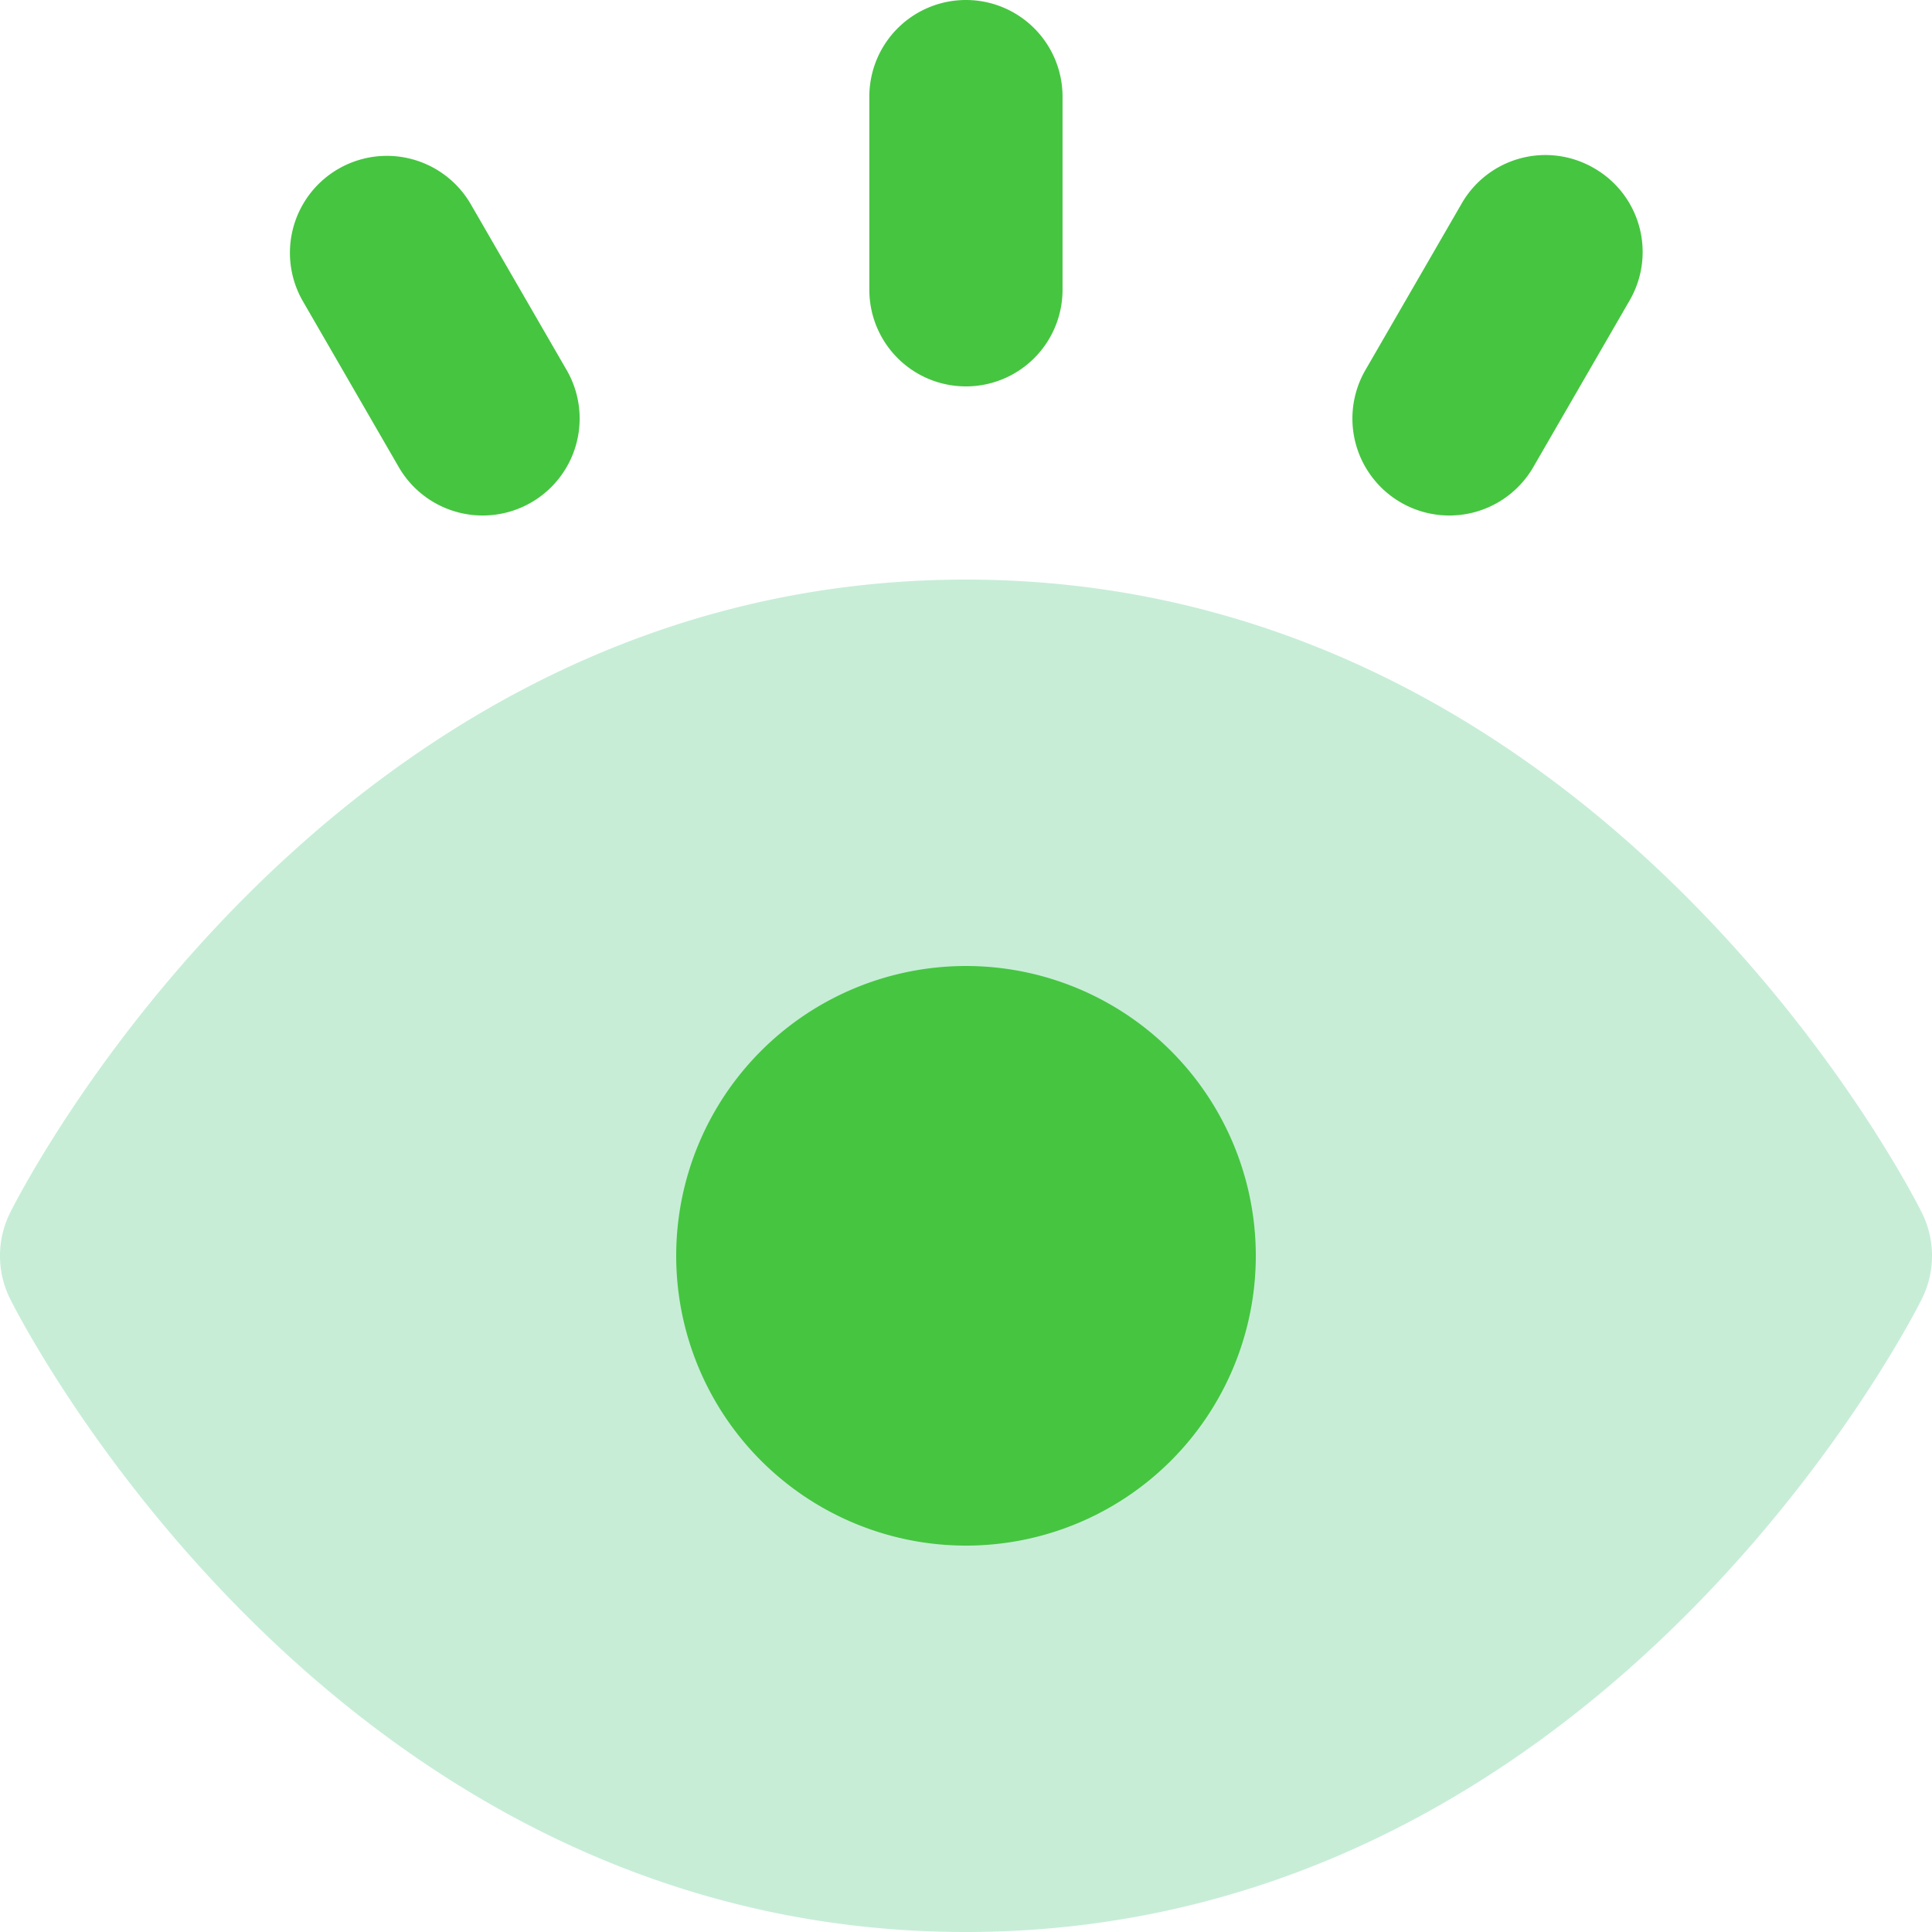 <svg xmlns="http://www.w3.org/2000/svg" width="32" height="32" viewBox="0 0 32 32"><g transform="translate(-2.003 -2)"><path d="M33.832,18.48C33.624,18.064,28.47,8,18,8S2.382,18.064,2.174,18.48a1.6,1.6,0,0,0,0,1.44C2.382,20.336,7.536,30.4,18,30.4S33.624,20.336,33.832,19.92A1.6,1.6,0,0,0,33.832,18.48Z" transform="translate(0 3.6)" fill="#c7edd7"/><path d="M14.605,6.8V3.6a1.6,1.6,0,0,1,3.2,0V6.8a1.6,1.6,0,0,1-3.2,0ZM8,5.376a1.606,1.606,0,0,0-2.785,1.6l1.6,2.768A1.606,1.606,0,0,0,9.6,8.144ZM16.206,18a4.8,4.8,0,1,0,4.8,4.8A4.8,4.8,0,0,0,16.206,18Zm10.4-13.216a1.6,1.6,0,0,0-2.193.592l-1.6,2.768a1.606,1.606,0,0,0,2.785,1.6l1.6-2.768a1.6,1.6,0,0,0-.592-2.192Z" transform="translate(1.797)" fill="#46c541"/></g></svg>
